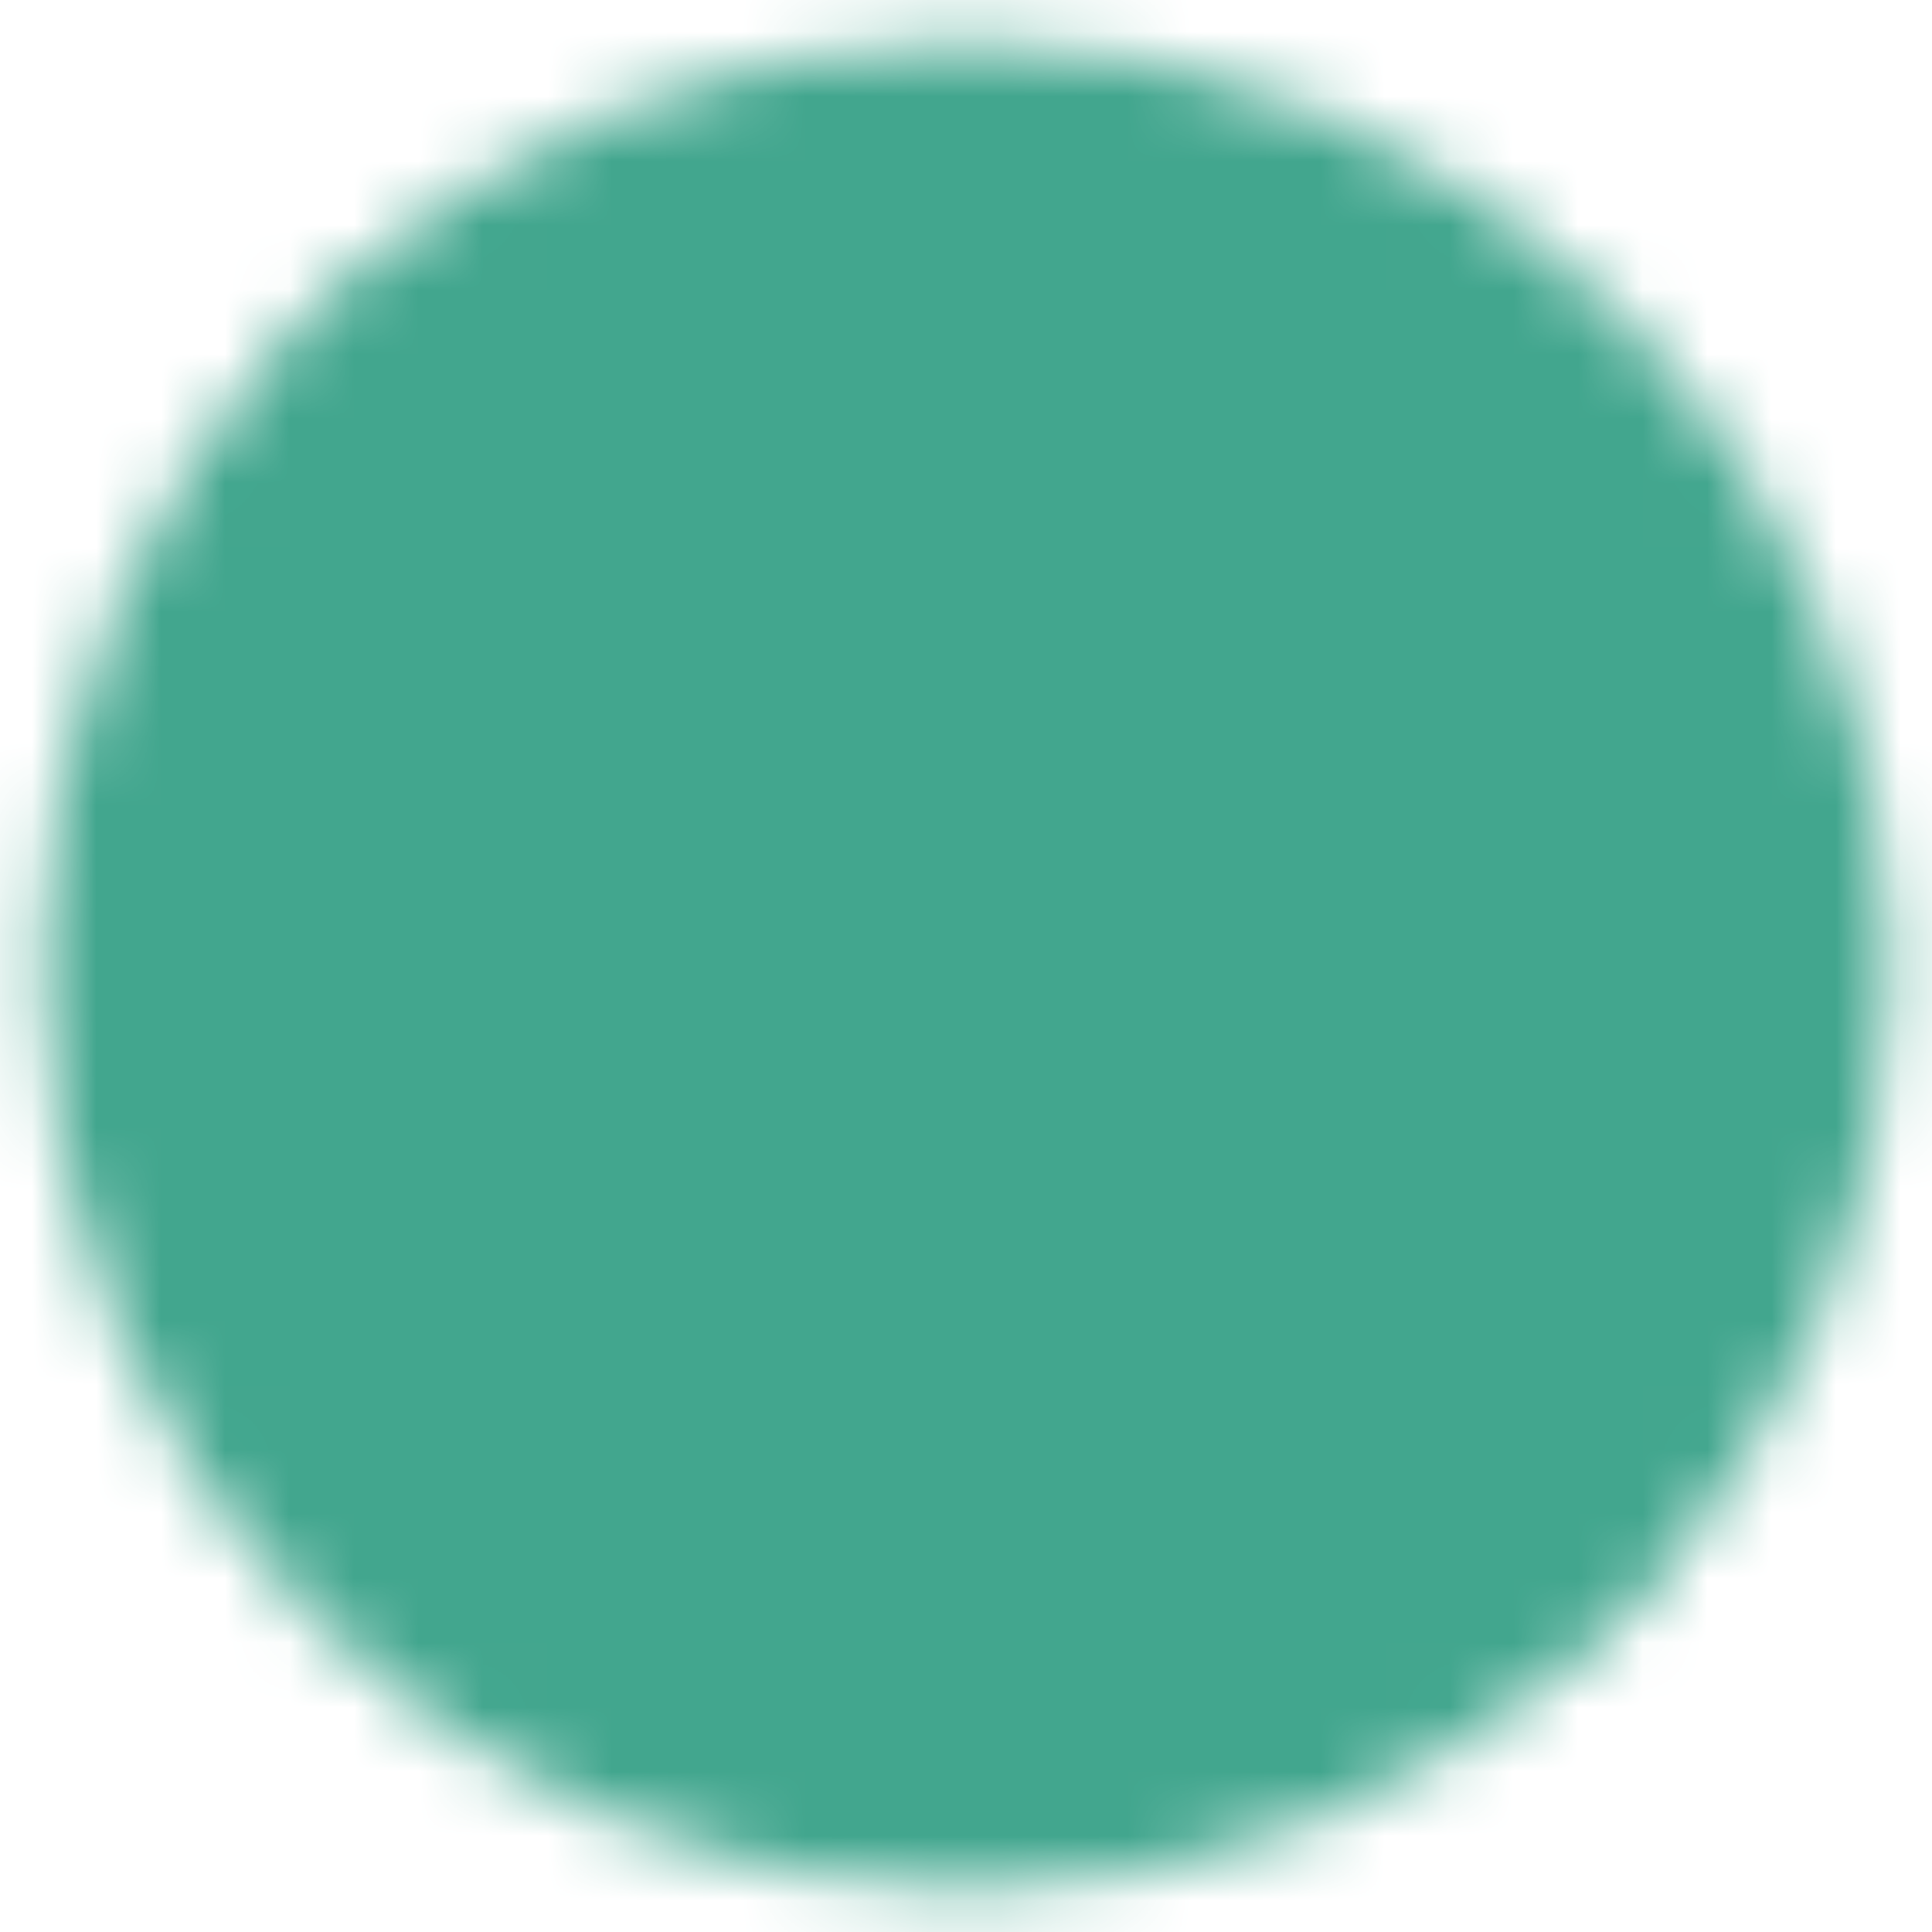 <svg width="30" height="30" viewBox="0 0 30 30" fill="none" xmlns="http://www.w3.org/2000/svg">
<mask id="mask0_3926_5648" style="mask-type:luminance" maskUnits="userSpaceOnUse" x="0" y="0" width="30" height="30">
<path d="M15.001 28.333C22.365 28.333 28.335 22.363 28.335 14.999C28.335 7.636 22.365 1.666 15.001 1.666C7.638 1.666 1.668 7.636 1.668 14.999C1.668 22.363 7.638 28.333 15.001 28.333Z" fill="white" stroke="white" stroke-width="2" stroke-linecap="round" stroke-linejoin="round"/>
<path d="M24.335 24.333L22.335 22.333M5.668 5.666L7.668 7.666" stroke="white" stroke-width="2" stroke-linecap="round" stroke-linejoin="round"/>
<path d="M13.097 17.665L11.002 10.332L8.906 17.665H13.097Z" fill="white"/>
<path d="M8.336 19.665L8.907 17.665M8.907 17.665L11.003 10.332L13.098 17.665M8.907 17.665H13.098M13.669 19.665L13.098 17.665" stroke="black" stroke-width="2" stroke-linecap="round" stroke-linejoin="round"/>
<path d="M22.333 14.999C22.333 18.332 19.945 19.665 17 19.665V10.332C19.945 10.332 22.333 11.665 22.333 14.999Z" fill="white" stroke="black" stroke-width="2" stroke-linecap="round" stroke-linejoin="round"/>
</mask>
<g mask="url(#mask0_3926_5648)">
<path d="M-1 -1H31V31H-1V-1Z" fill="#42A68E"/>
</g>
</svg>

